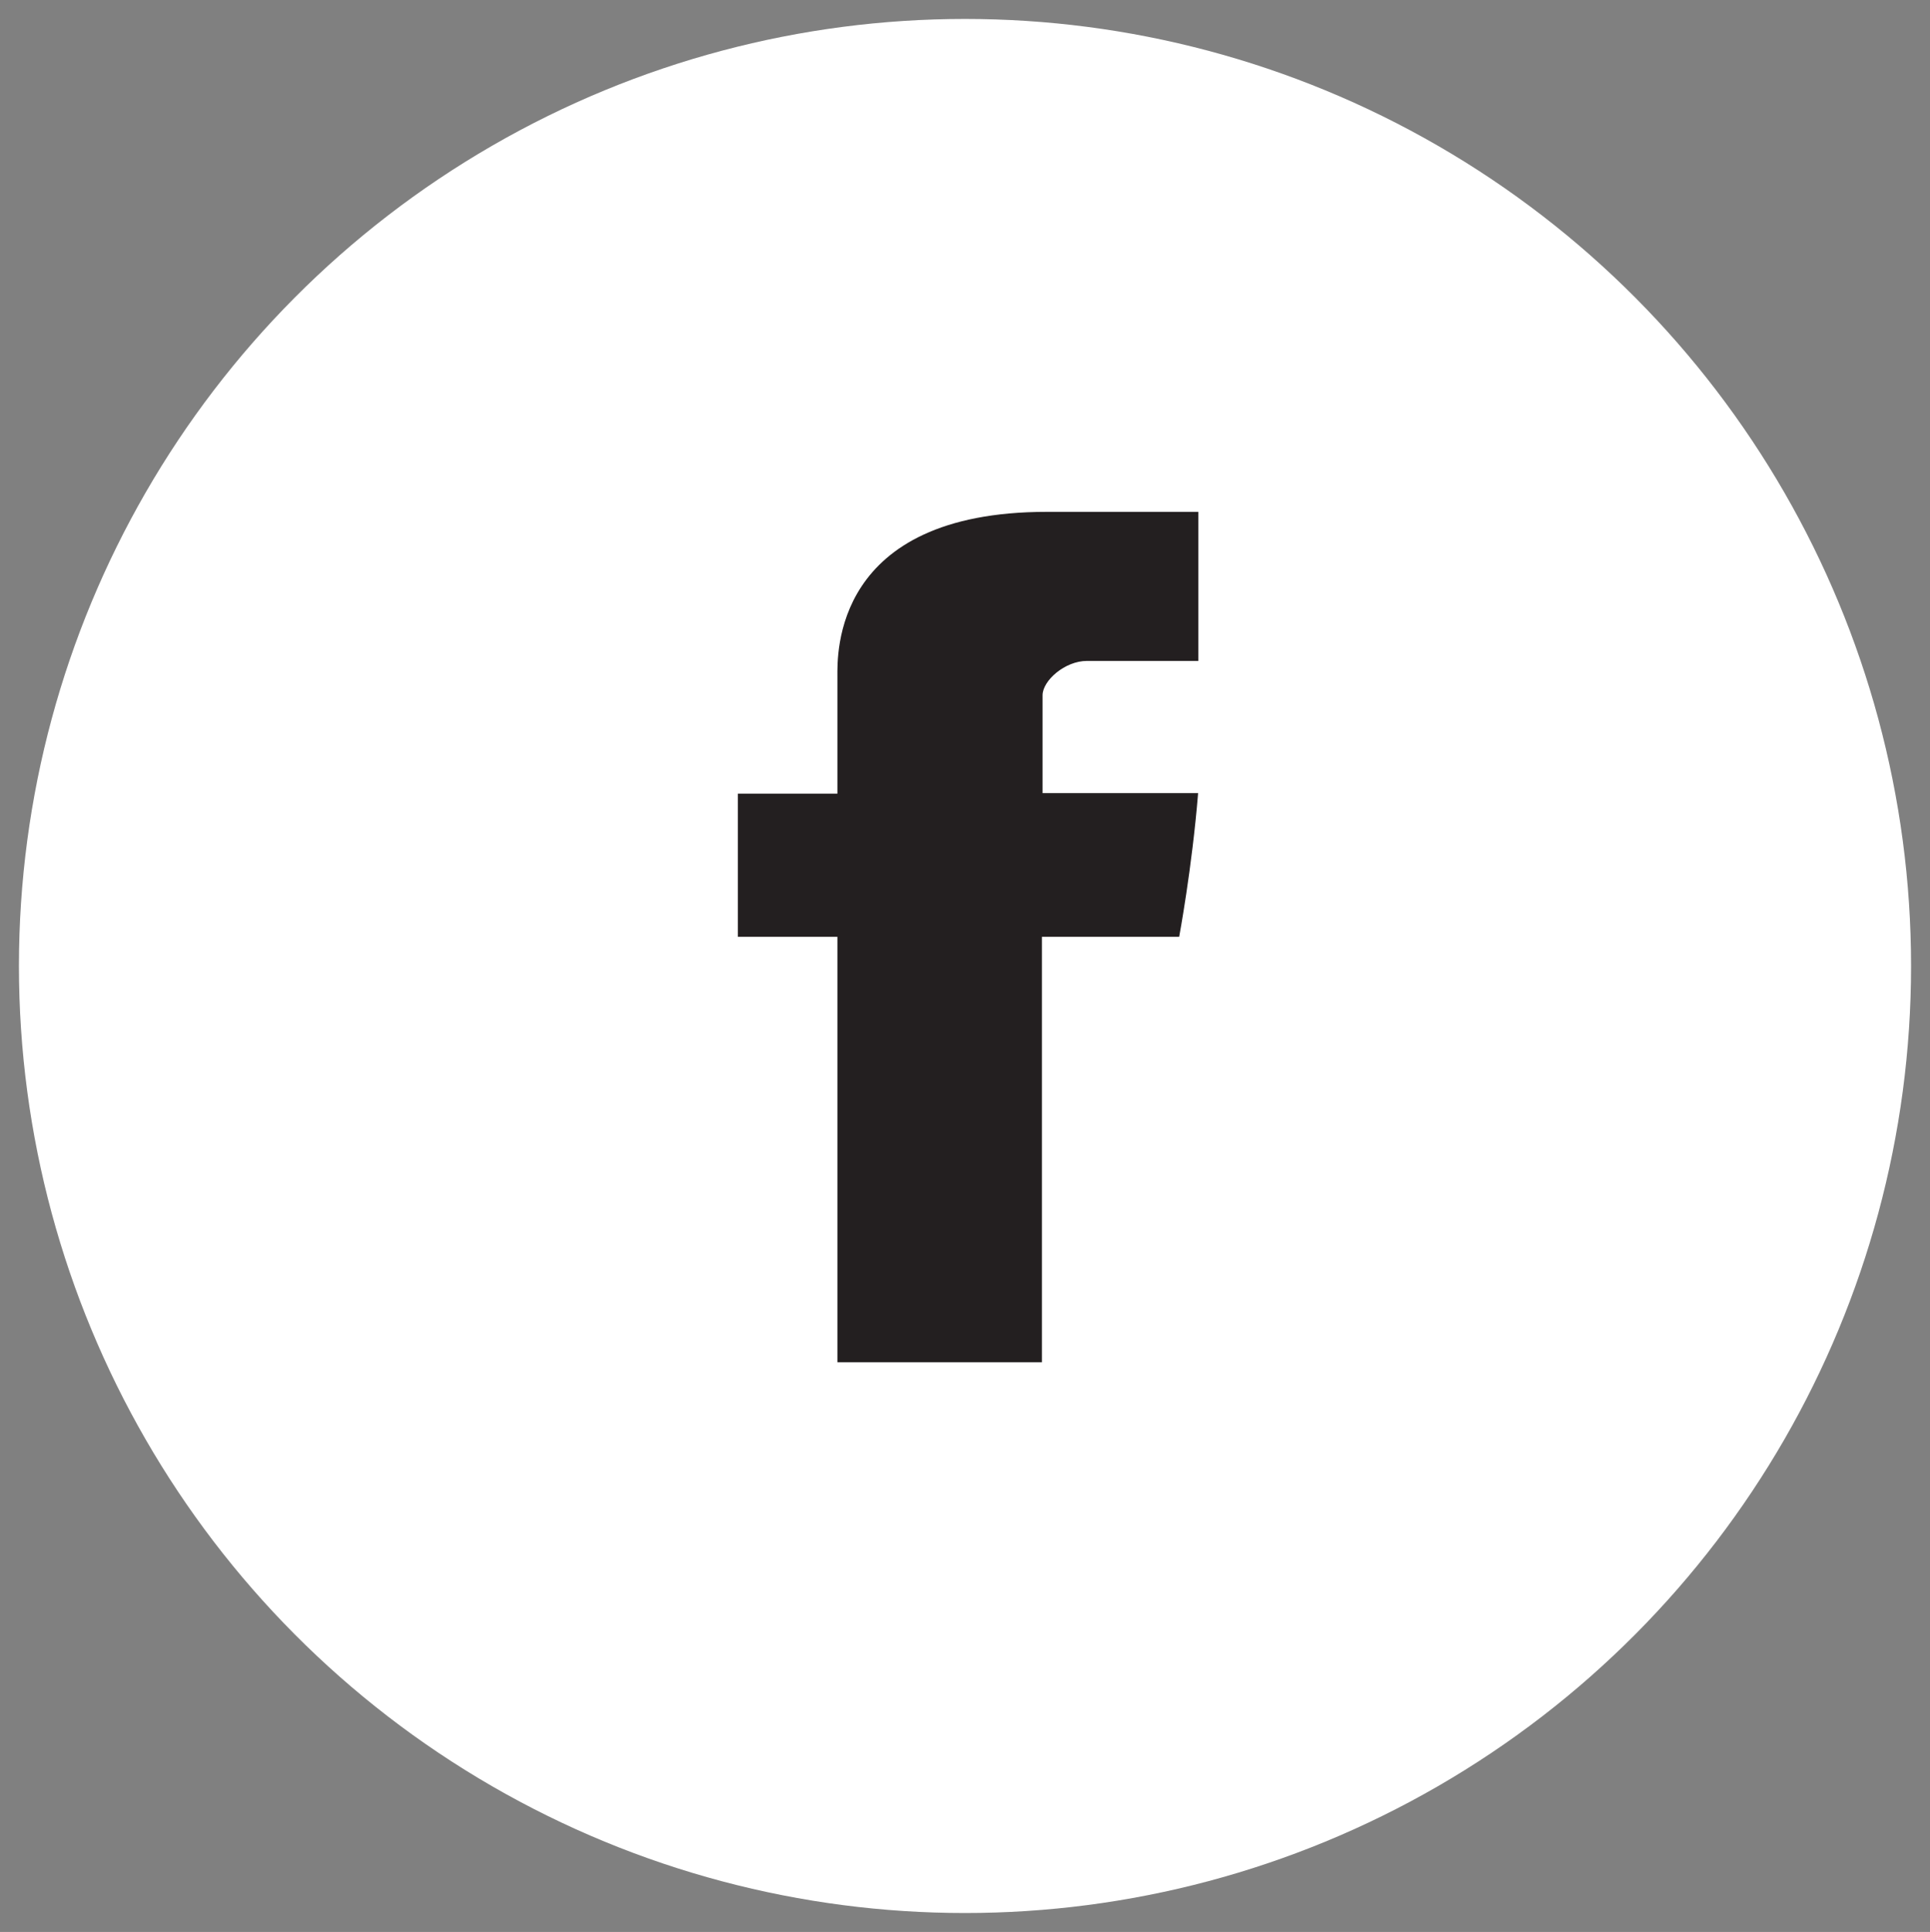 <svg xmlns="http://www.w3.org/2000/svg" width="50.96" height="51" viewBox="0 0 50.96 51"><rect x="0" y="0" width="50.96" height="51" fill="#808080" stroke="none"/><g transform="translate(-361.5 -6390.5)"><ellipse cx="24.98" cy="25" rx="24.98" ry="25" transform="translate(362 6391)" fill="#fff" stroke="rgba(0,0,0,0)" stroke-miterlimit="10" stroke-width="1"/><path d="M383.611,6408.36v3.091h-2.629v3.779h2.629v11.231h5.4V6415.23h3.624s.339-1.812.5-3.793h-4.107v-2.584c0-.385.589-.906,1.171-.906h2.943v-3.935h-4C383.478,6404.012,383.611,6407.795,383.611,6408.36Z" fill="#231f20" stroke="rgba(0,0,0,0)" stroke-miterlimit="10" stroke-width="1"/></g></svg>